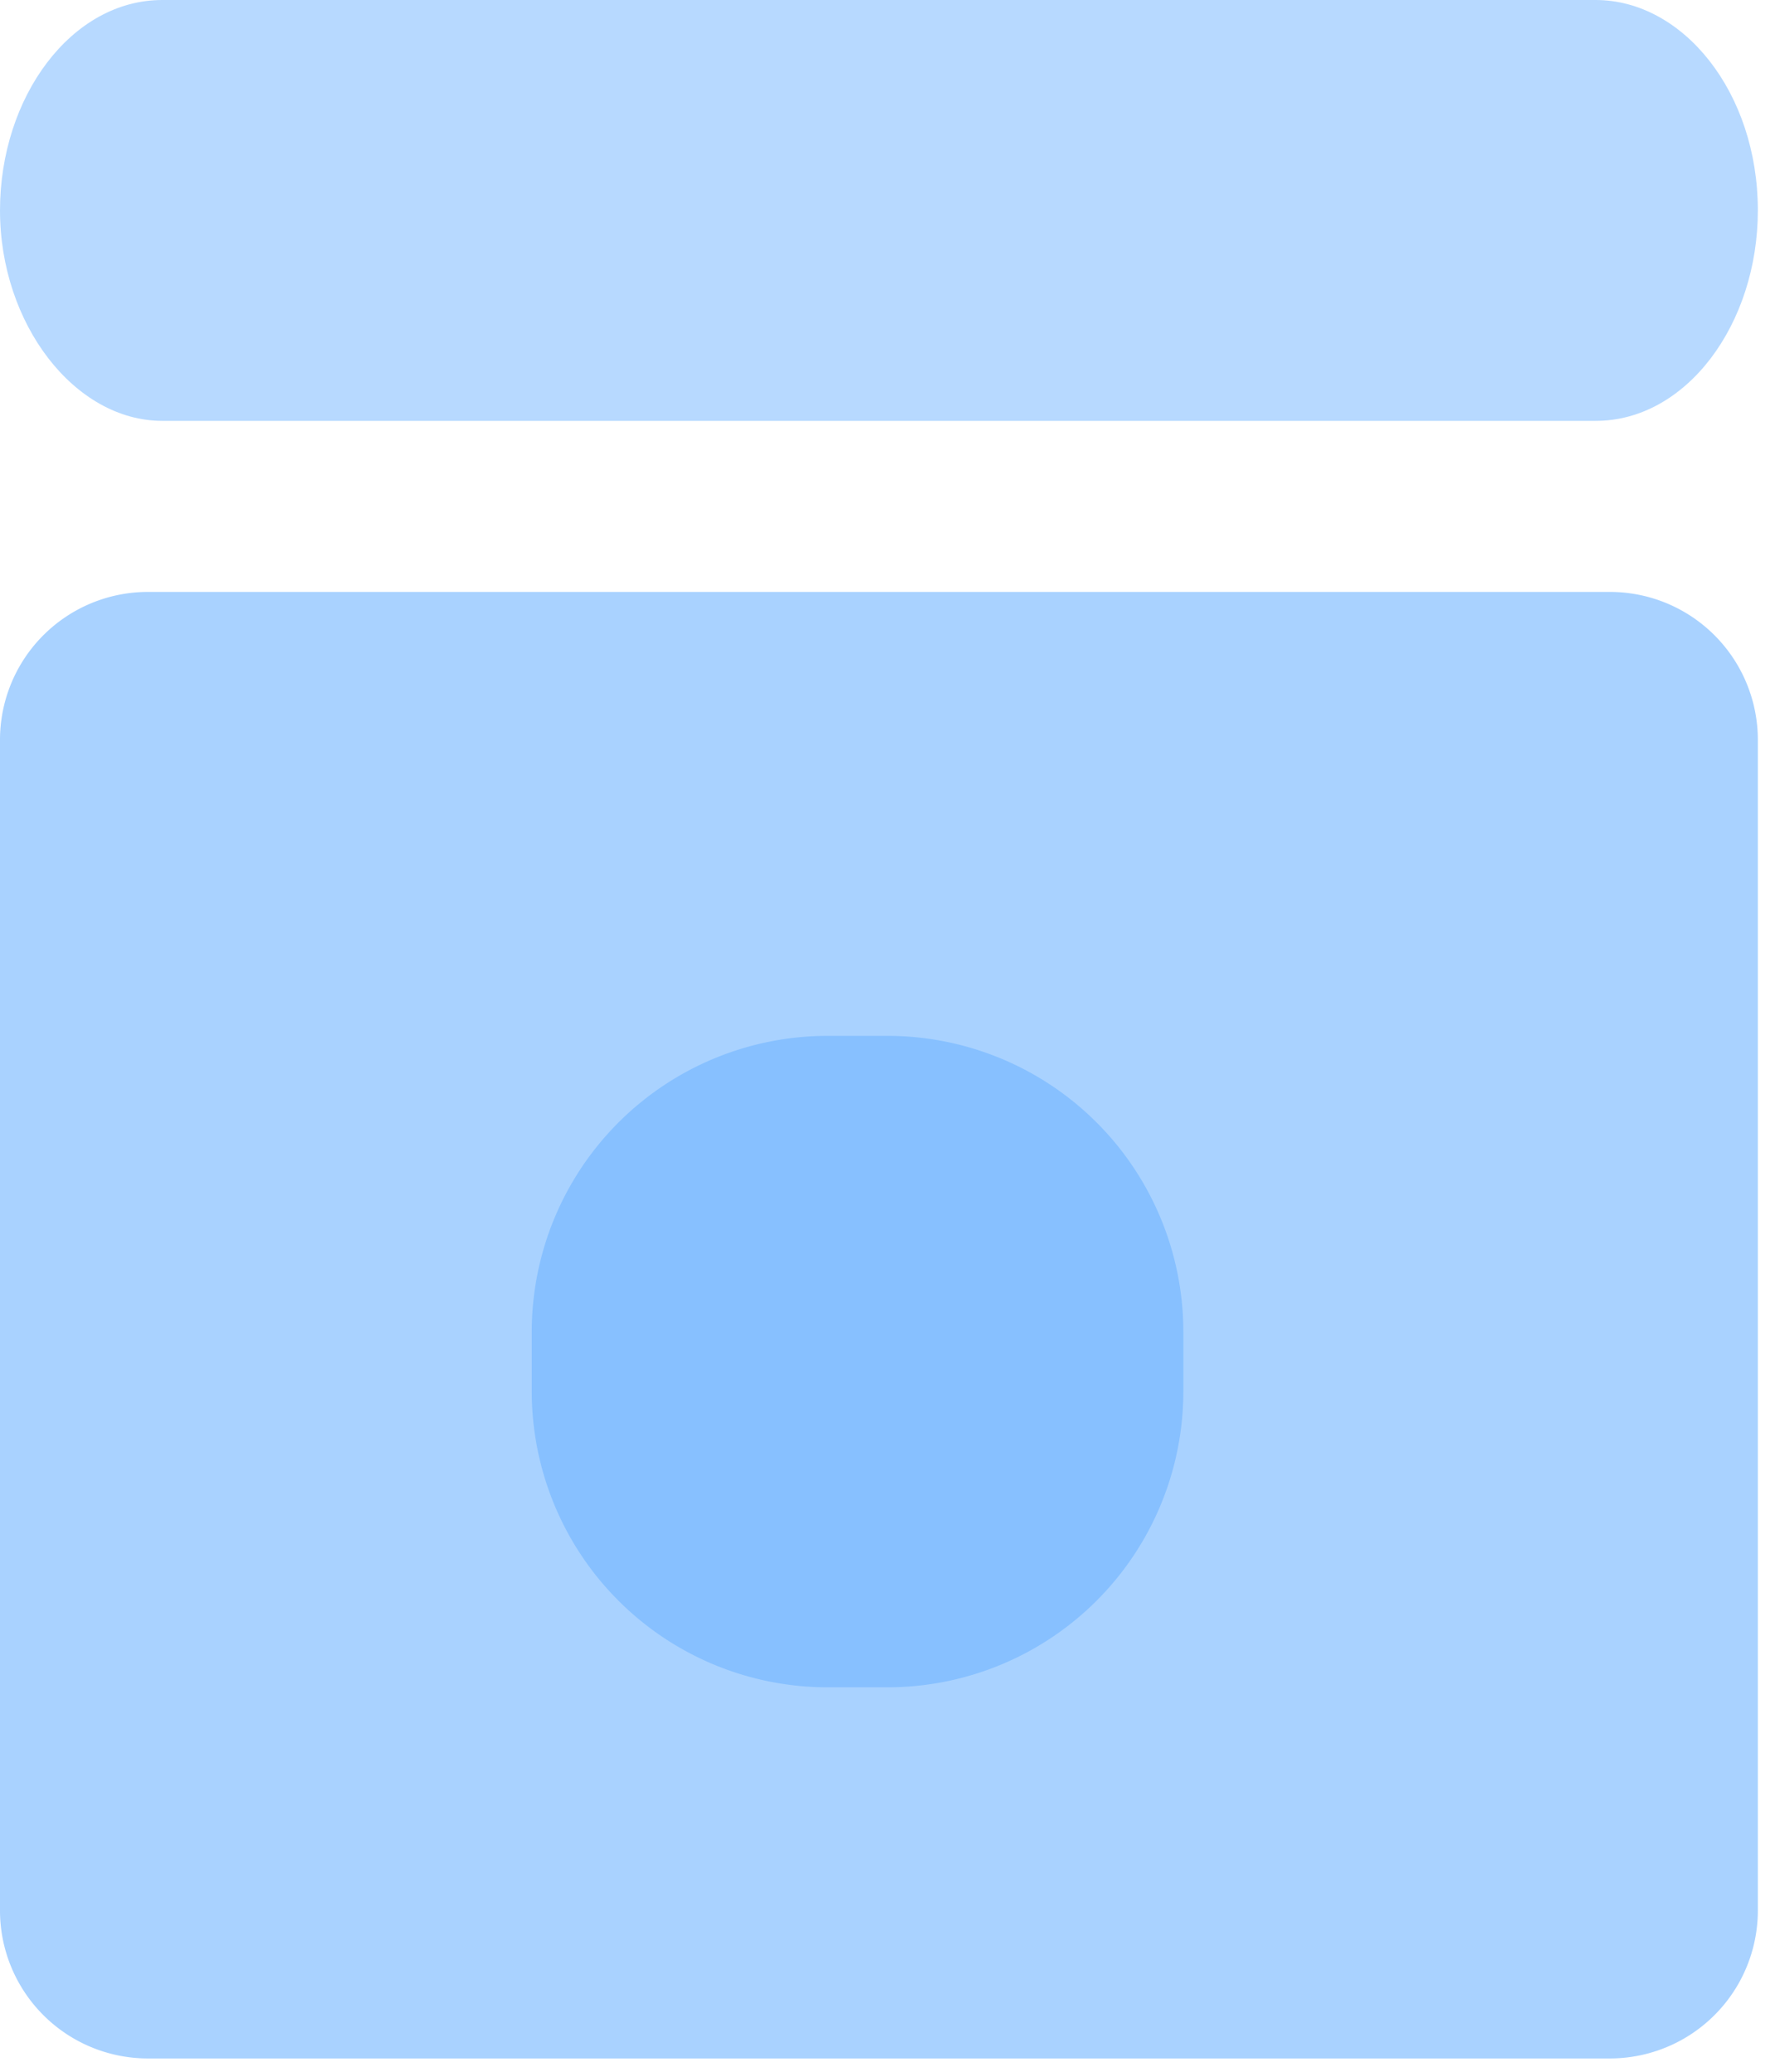 <svg xmlns="http://www.w3.org/2000/svg" width="12" height="14" viewBox="0 0 12 14"><g><g opacity=".5"><path fill="#6fb4ff" d="M0 1.422C0 .654.483 0 1.097 0h9.69c.593 0 1.097.626 1.097 1.422 0 .768-.483 1.422-1.096 1.422H1.097C.505 2.844 0 2.19 0 1.422z"/></g><g opacity=".6"><path fill="#6fb4ff" d="M0 5a1 1 0 0 1 1-1h9.884a1 1 0 0 1 1 1v7.91a1 1 0 0 1-1 1H1a1 1 0 0 1-1-1z"/></g><g opacity=".6"><path fill="#6fb4ff" d="M3.595 9a2 2 0 0 1 2-2H6a2 2 0 0 1 2 2v.402a2 2 0 0 1-2 2h-.405a2 2 0 0 1-2-2z"/></g></g></svg>
